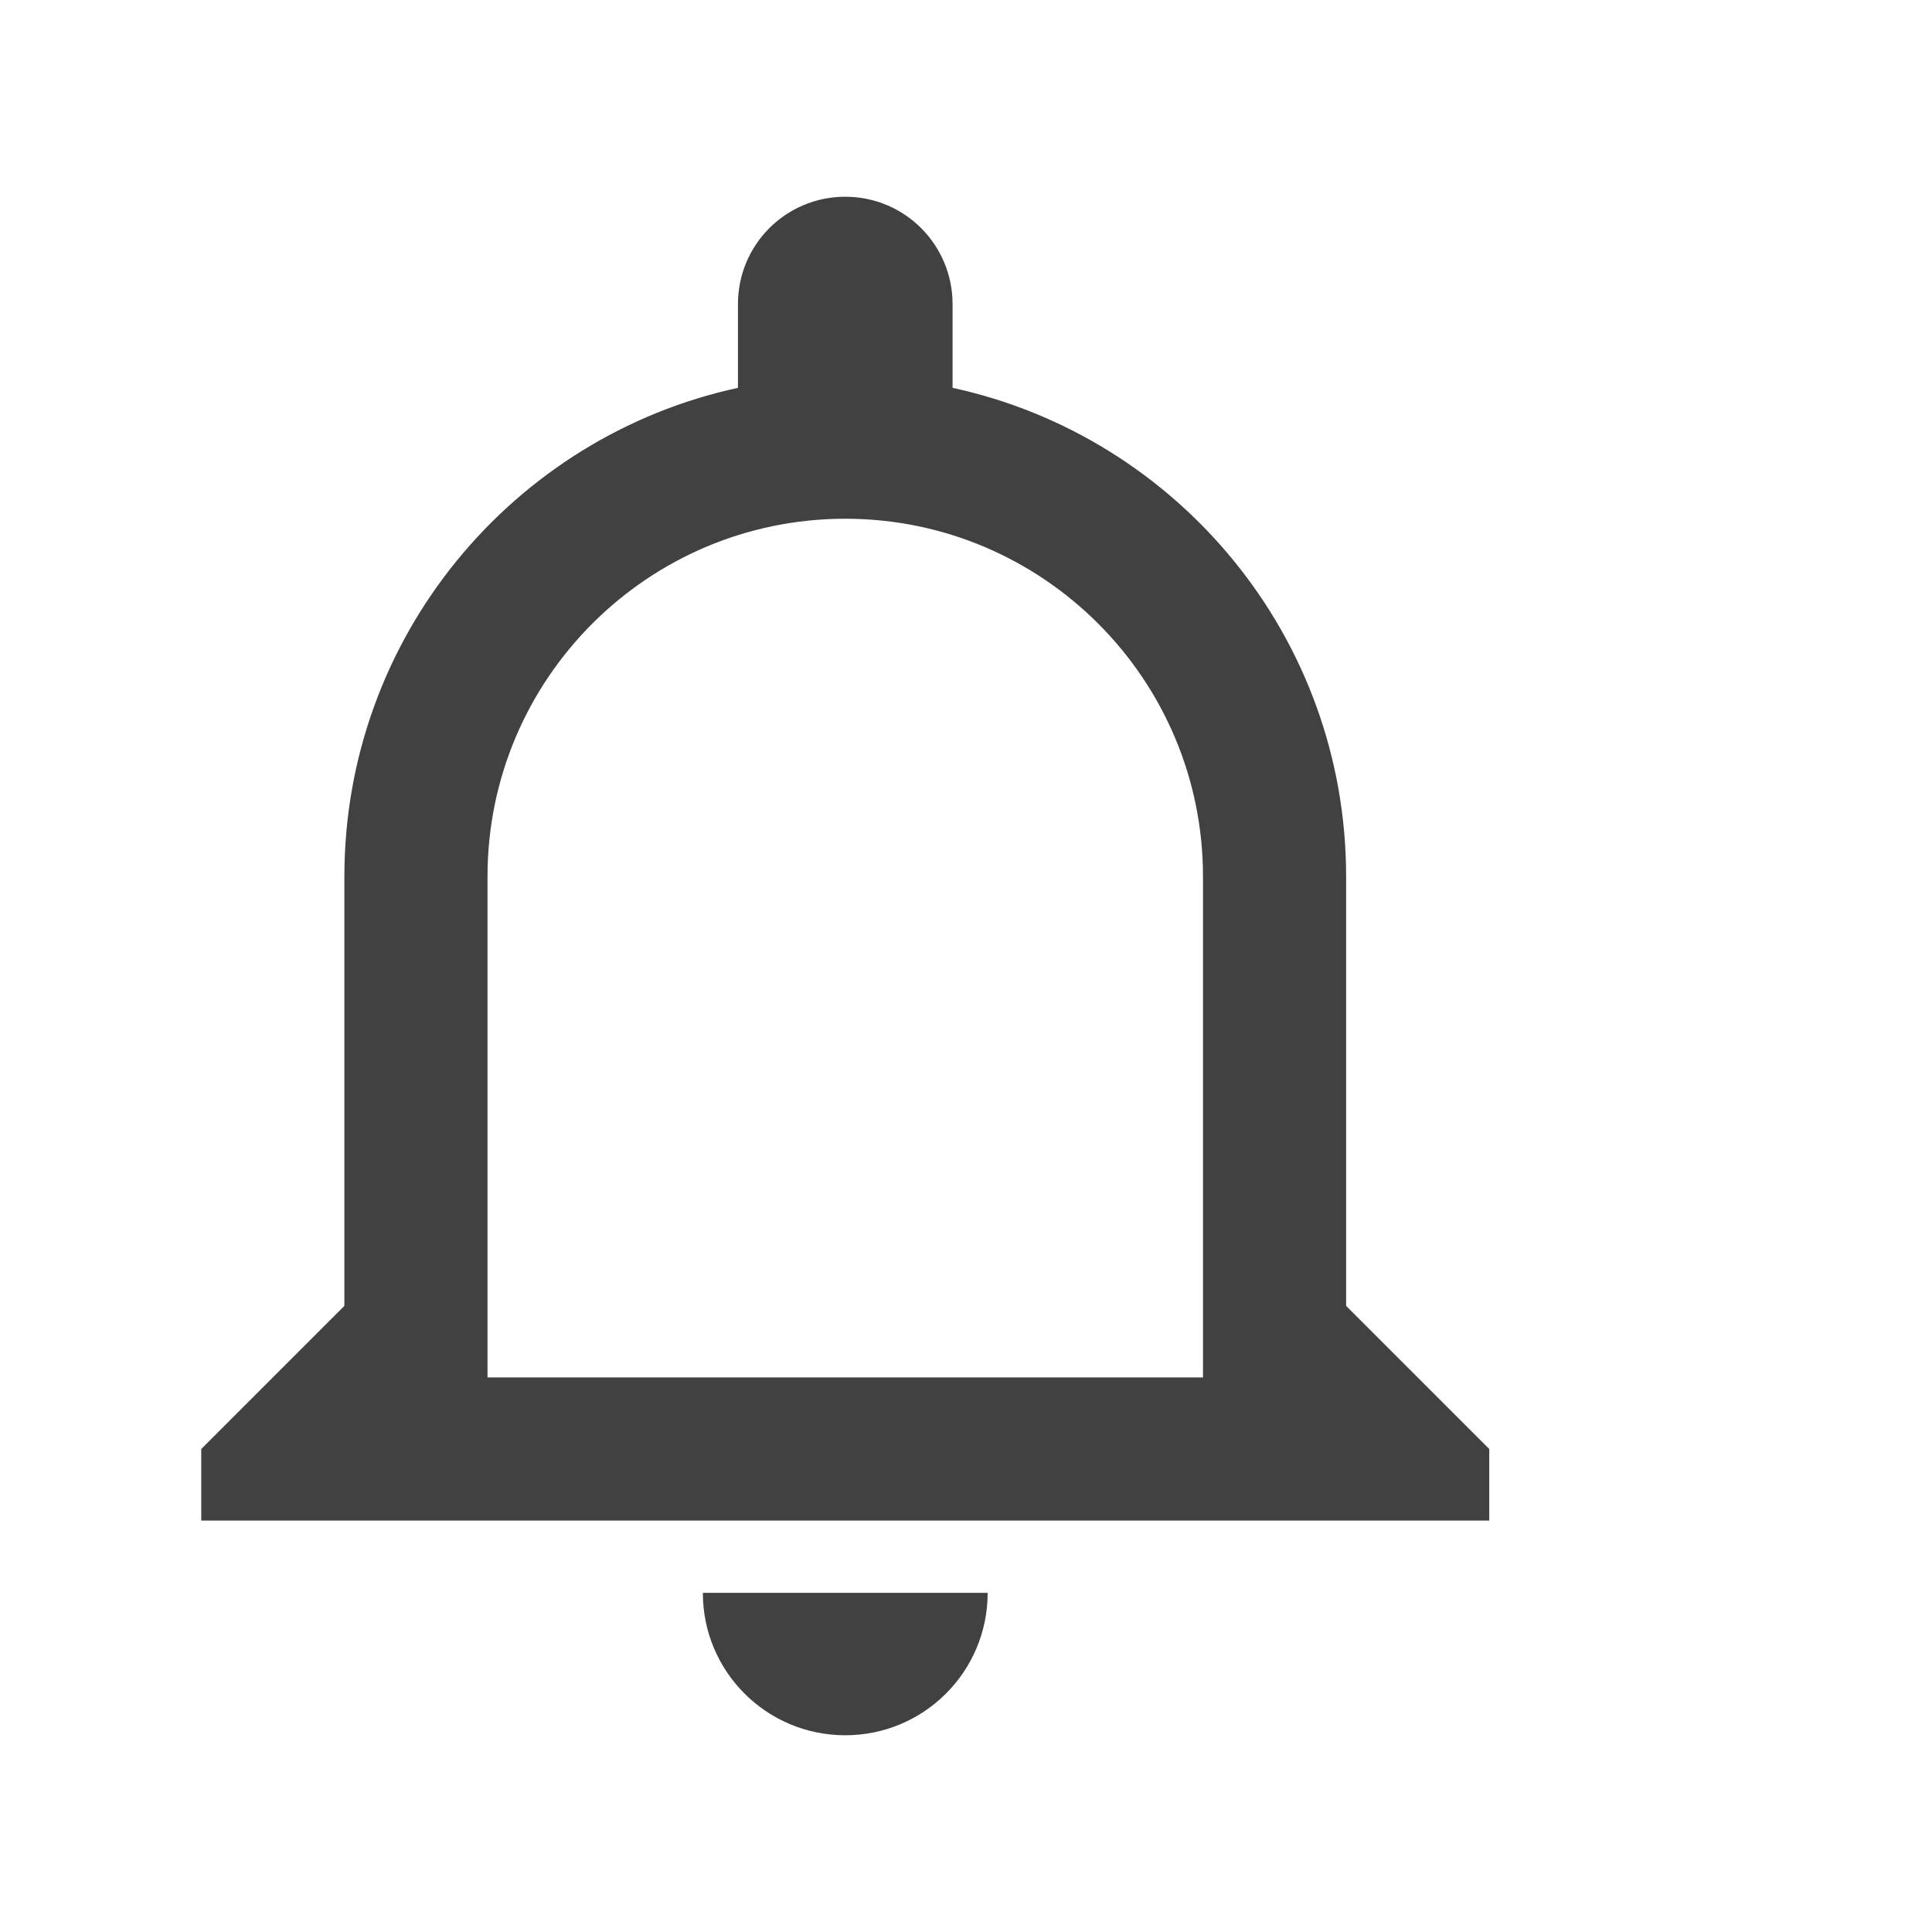 <svg width="24" height="24" viewBox="0 0 24 24" fill="none" xmlns="http://www.w3.org/2000/svg">
<path d="M8.731 19.787C8.731 20.765 9.522 21.556 10.5 21.556C11.478 21.556 12.269 20.765 12.269 19.787H8.731ZM10.5 6.444C12.953 6.444 14.944 8.436 14.944 10.889V17.111H6.056V10.889C6.056 8.436 8.047 6.444 10.5 6.444ZM10.5 2.444C9.762 2.444 9.167 3.04 9.167 3.778V4.818C6.376 5.422 4.278 7.911 4.278 10.889V16.222L2.5 18V18.889H18.5V18L16.722 16.222V10.889C16.722 7.911 14.624 5.422 11.833 4.818V3.778C11.833 3.04 11.238 2.444 10.5 2.444Z" fill="#414141"/>
</svg>
